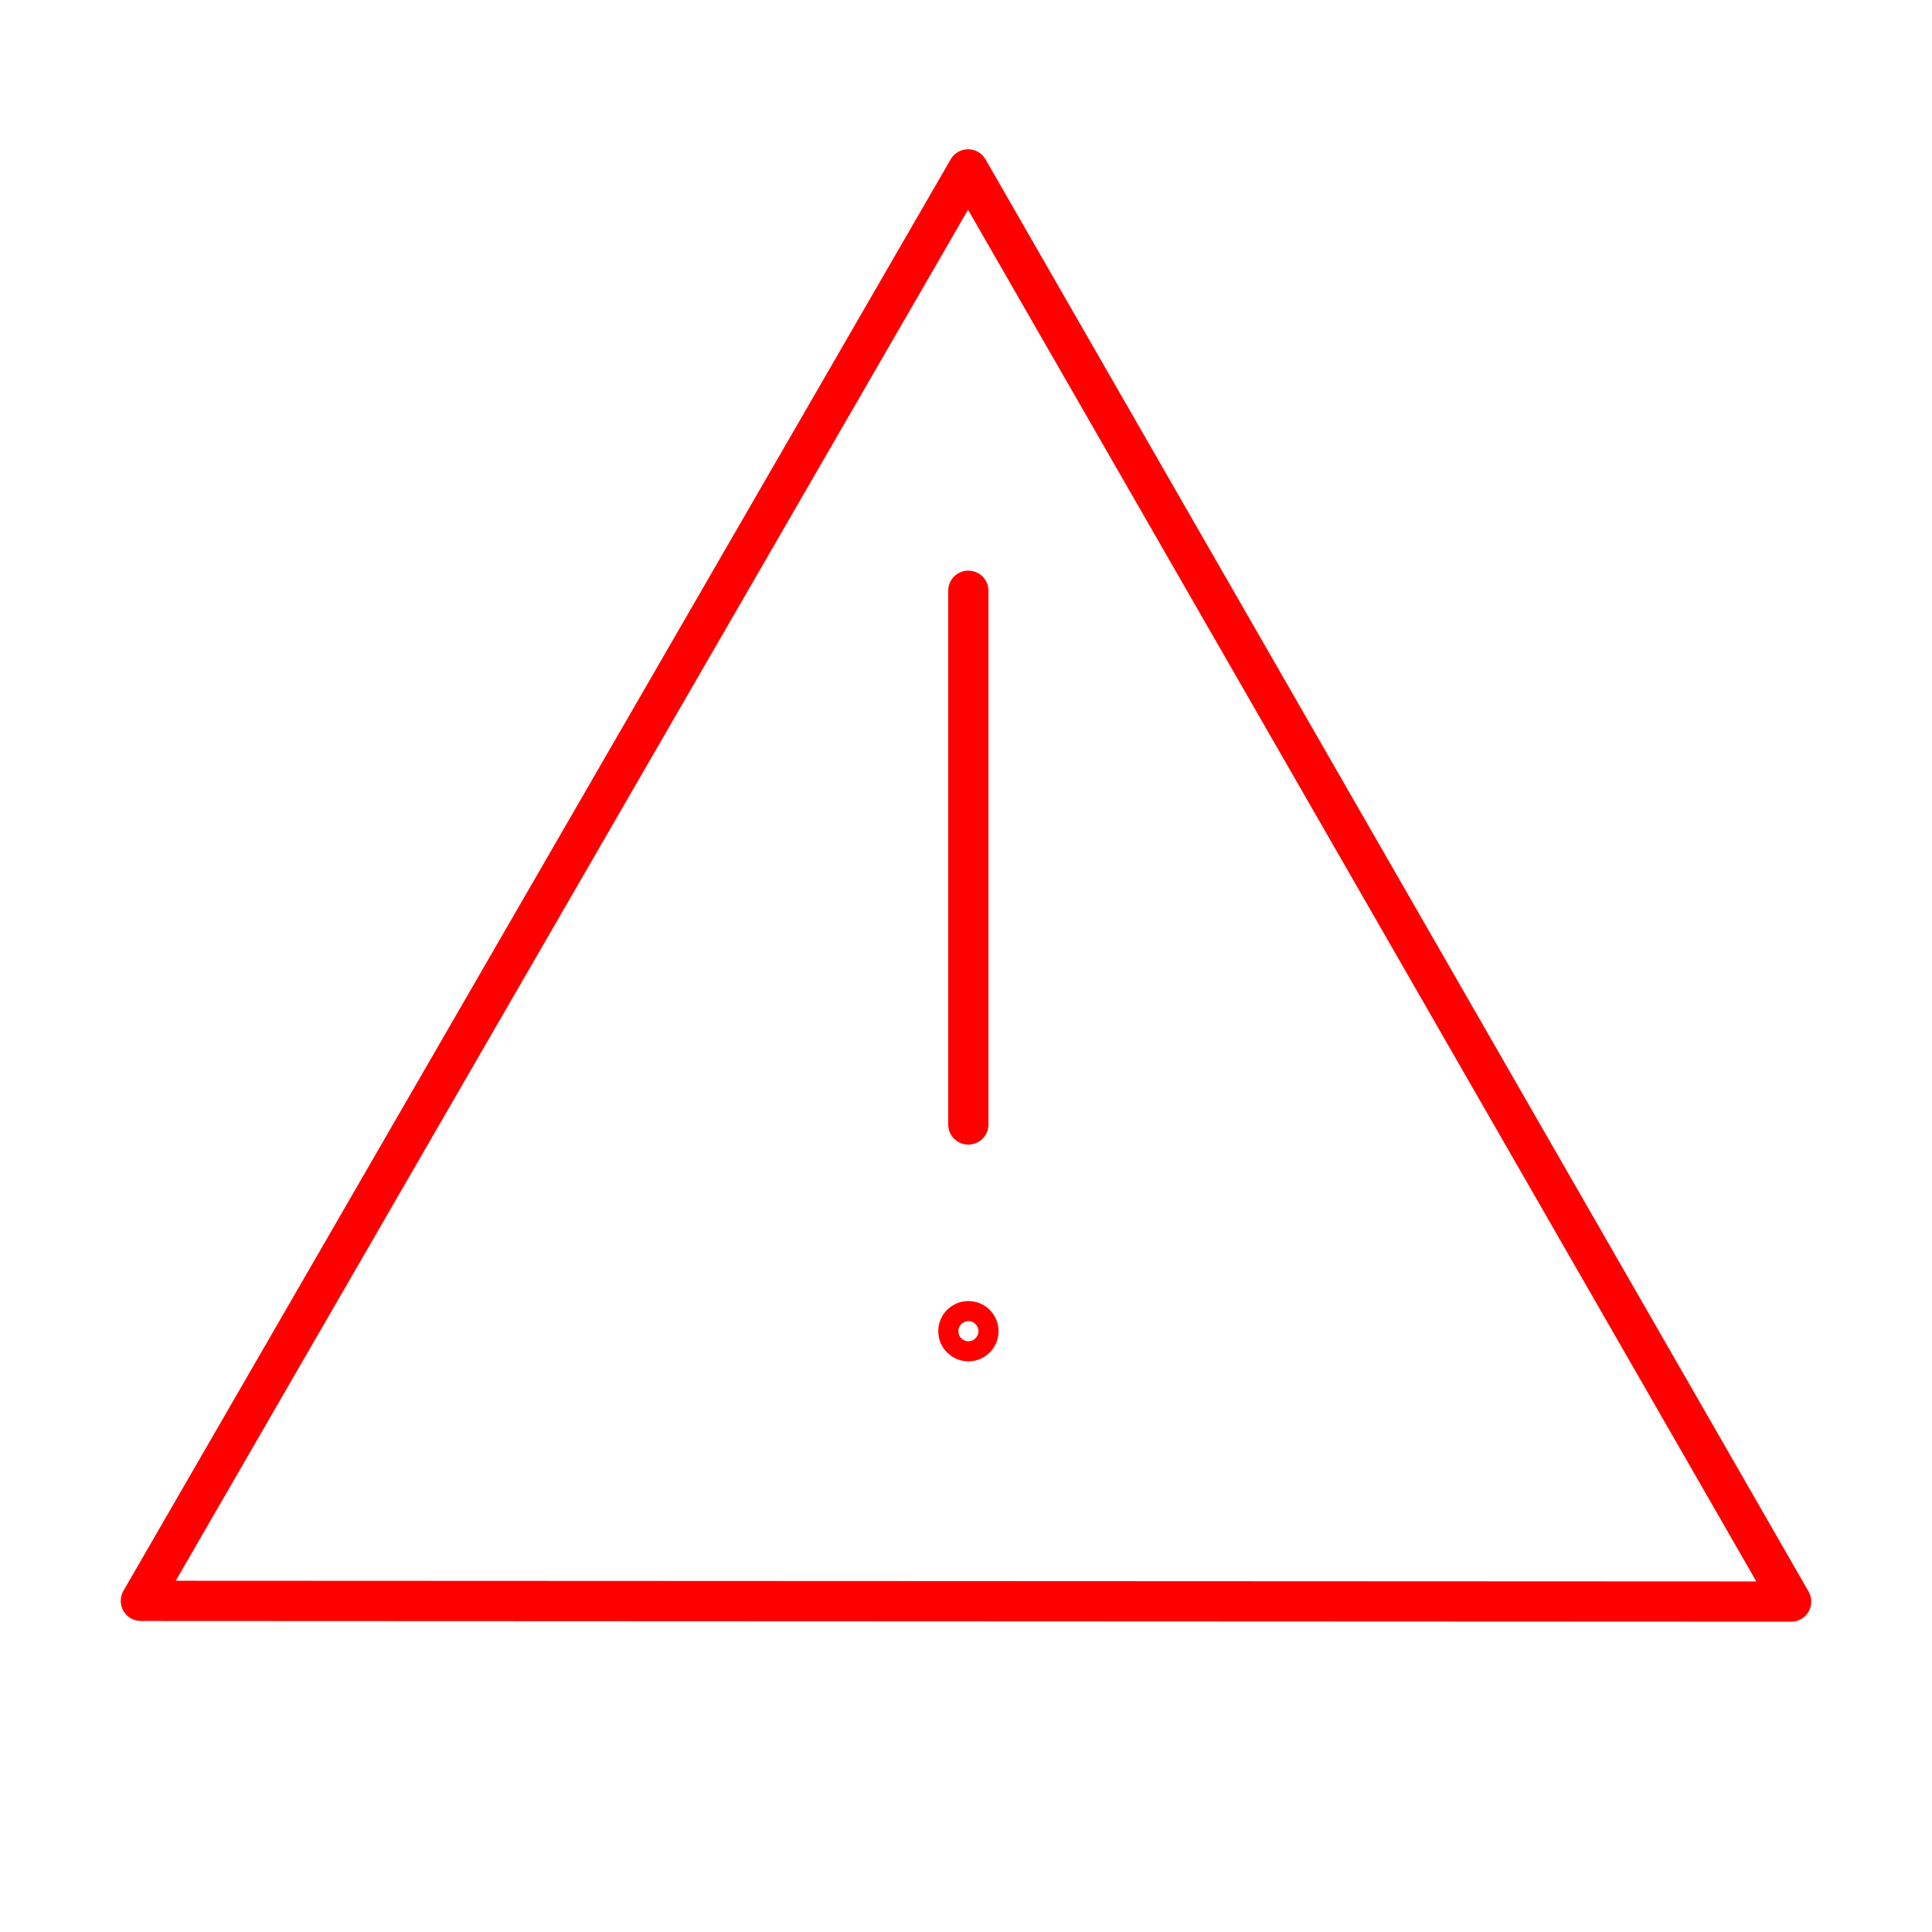 <svg xmlns="http://www.w3.org/2000/svg" viewBox="0 0 48 48"><defs><style>.a{fill:none;stroke:#FF0000;stroke-linecap:round;stroke-linejoin:round;}</style></defs><path class="a" d="M3.5,39.773,24.052,4.209,44.5,39.791Z"/><circle class="a" cx="24.06" cy="33.073" r="0.25"/><path class="a" d="M24.058,14.677v13.26"/></svg>